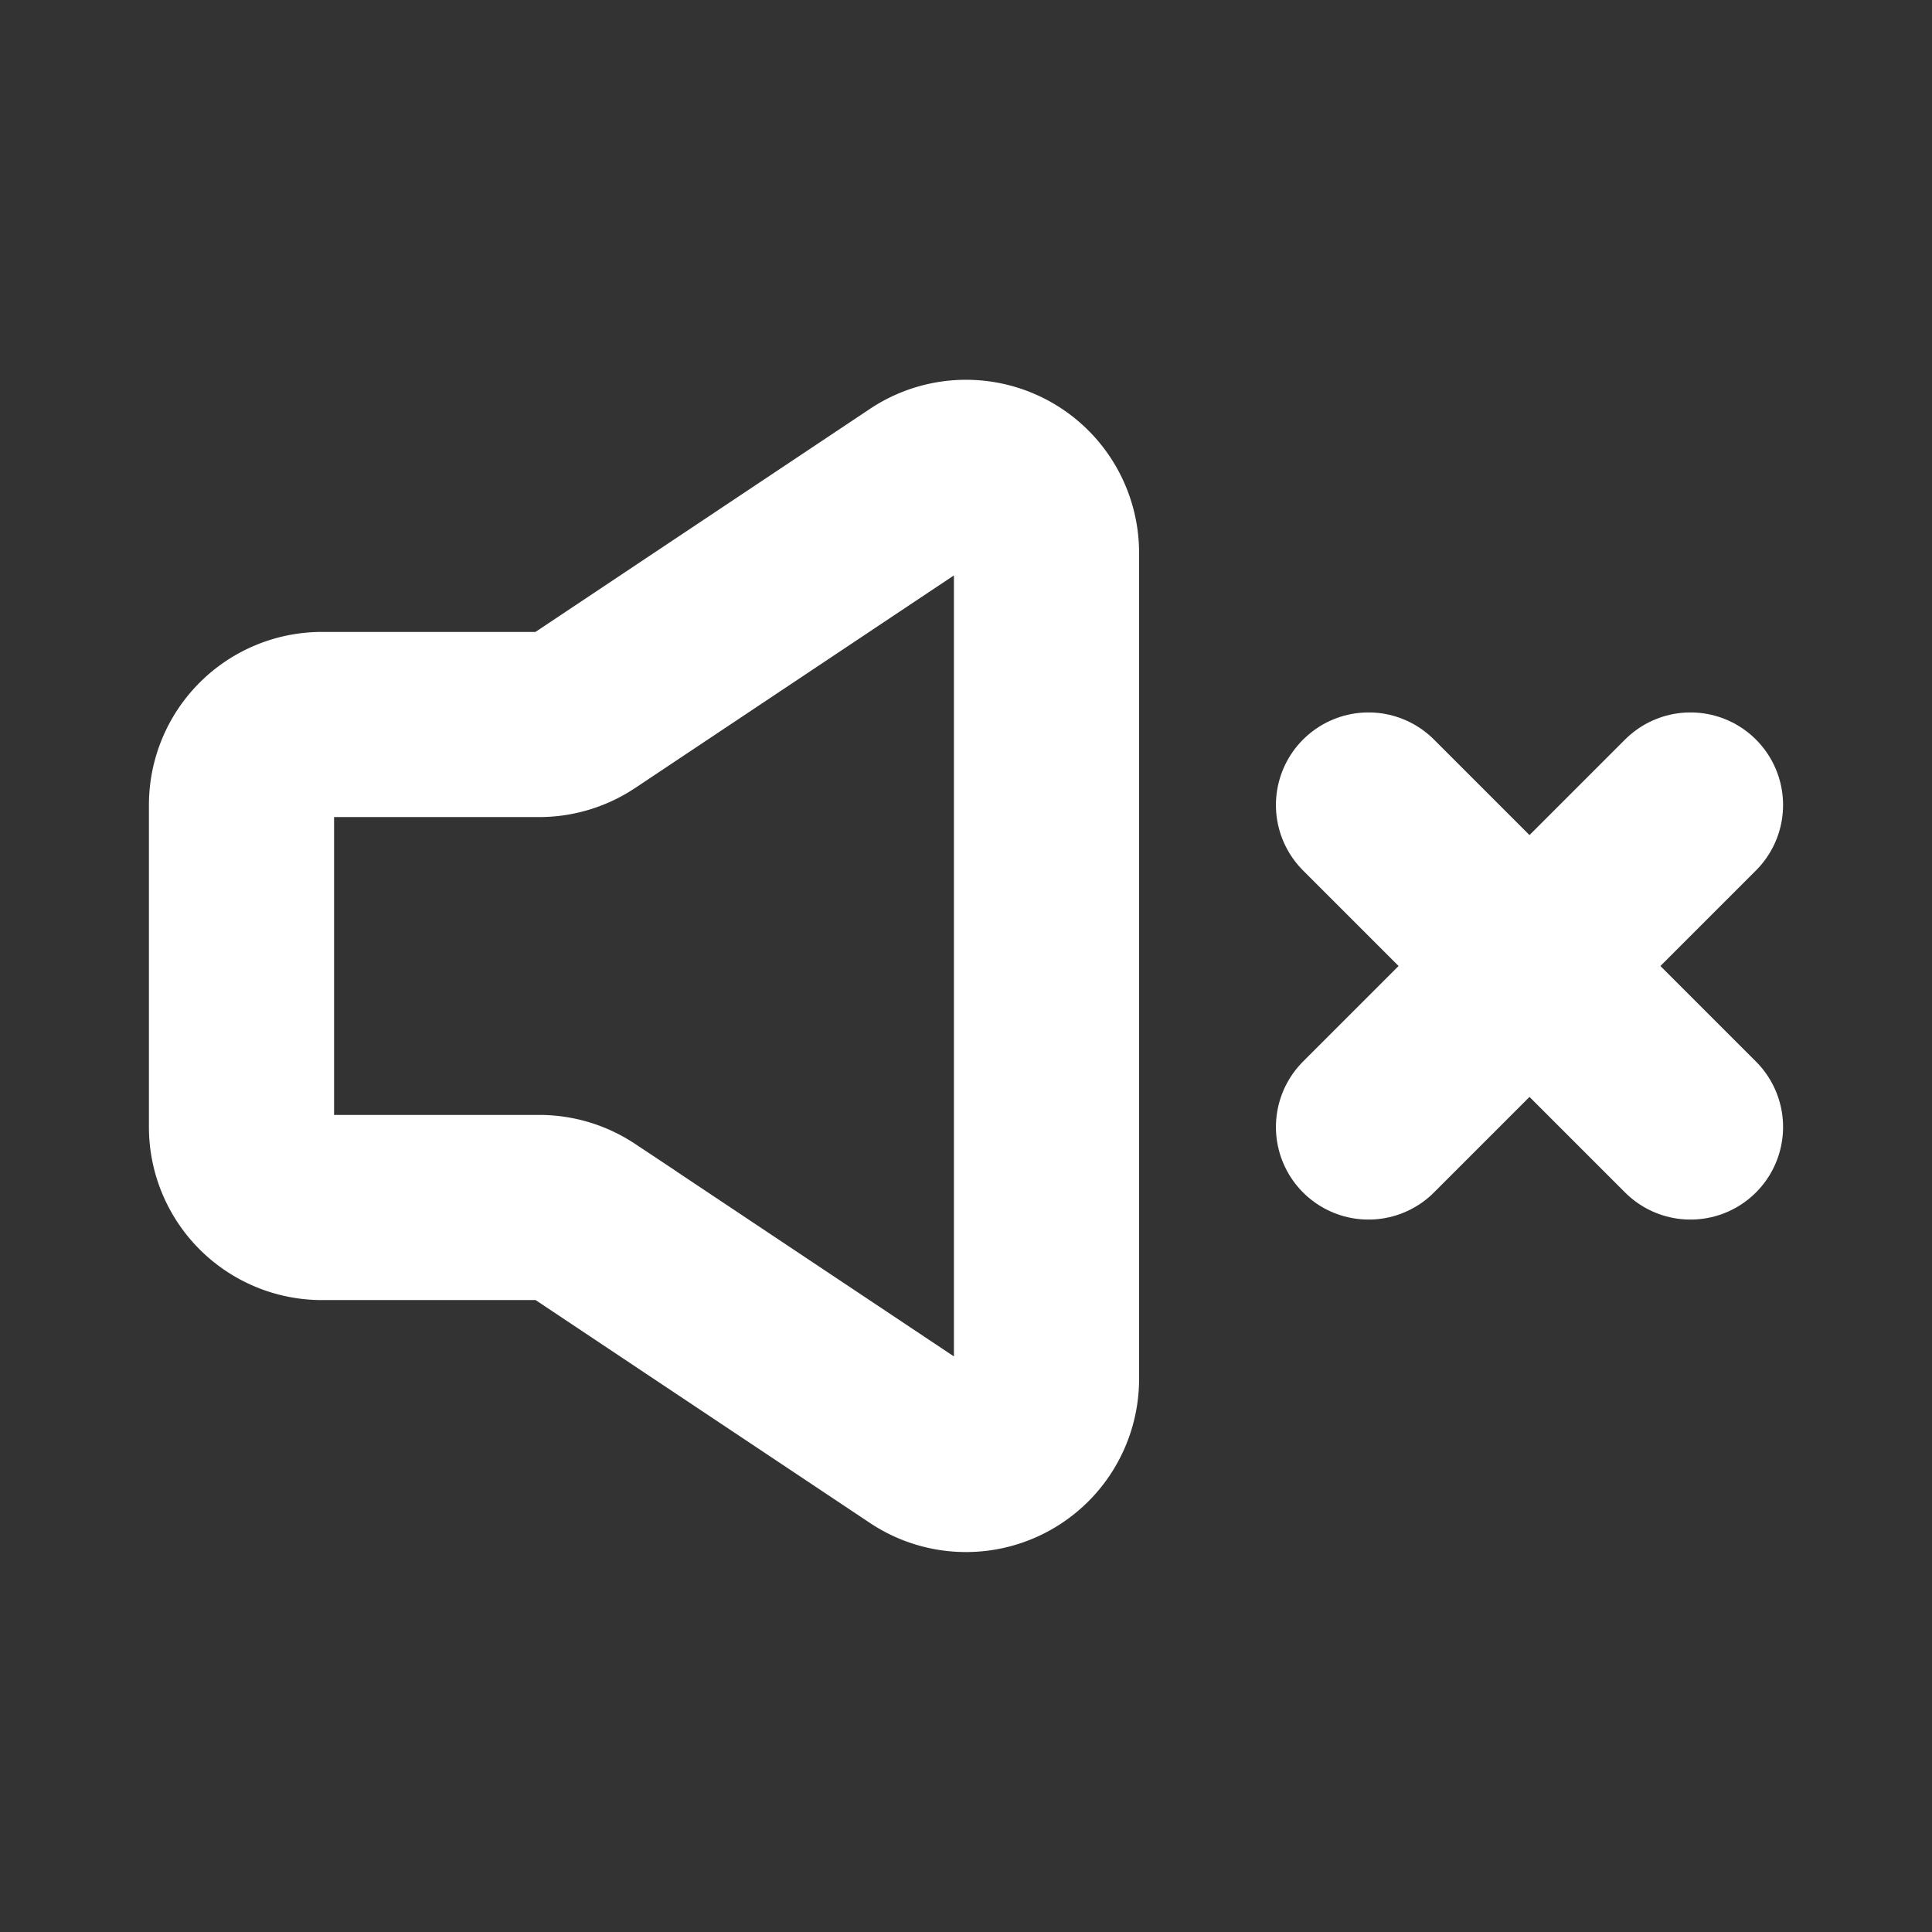 <?xml version="1.0" encoding="UTF-8" standalone="no"?>
<svg
   width="24px"
   height="24px"
   stroke-width="1.5"
   viewBox="0 0 24 24"
   fill="none"
   color="#000000"
   version="1.1"
   id="svg1226"
   sodipodi:docname="sound-off.svg"
   inkscape:version="1.2.2 (732a01da63, 2022-12-09)"
   xmlns:inkscape="http://www.inkscape.org/namespaces/inkscape"
   xmlns:sodipodi="http://sodipodi.sourceforge.net/DTD/sodipodi-0.dtd"
   xmlns="http://www.w3.org/2000/svg"
   xmlns:svg="http://www.w3.org/2000/svg">
  <rect x="0" y="0" width="24" height="24" fill="#333333" stroke="none"/>
  <defs
     id="defs1230" />
  <sodipodi:namedview
     id="namedview1228"
     pagecolor="#505050"
     bordercolor="#eeeeee"
     borderopacity="1"
     inkscape:showpageshadow="0"
     inkscape:pageopacity="0"
     inkscape:pagecheckerboard="0"
     inkscape:deskcolor="#505050"
     showgrid="false"
     inkscape:zoom="36.541667"
     inkscape:cx="12"
     inkscape:cy="12.013683"
     inkscape:window-width="1920"
     inkscape:window-height="1057"
     inkscape:window-x="-8"
     inkscape:window-y="-8"
     inkscape:window-maximized="1"
     inkscape:current-layer="svg1226" />
  <path
     d="M17 14l2-2m2-2l-2 2m0 0l-2-2m2 2l2 2"
     stroke="#000000"
     stroke-width="1.5"
     stroke-linecap="round"
     stroke-linejoin="round"
     id="path1222"
     style="stroke:#ffffff;stroke-opacity:1;stroke-width:2.3;stroke-dasharray:none" />
  <path
     d="M3 14v-4a1 1 0 011-1h2.697a1 1 0 00.555-.168l4.193-2.796A1 1 0 0113 6.87V17.13a1 1 0 01-1.555.832l-4.193-2.795A1 1 0 006.697 15H4a1 1 0 01-1-1z"
     stroke="#000000"
     stroke-width="1.5"
     id="path1224"
     style="stroke:#ffffff;stroke-opacity:1;stroke-width:2.3;stroke-dasharray:none" />
</svg>
